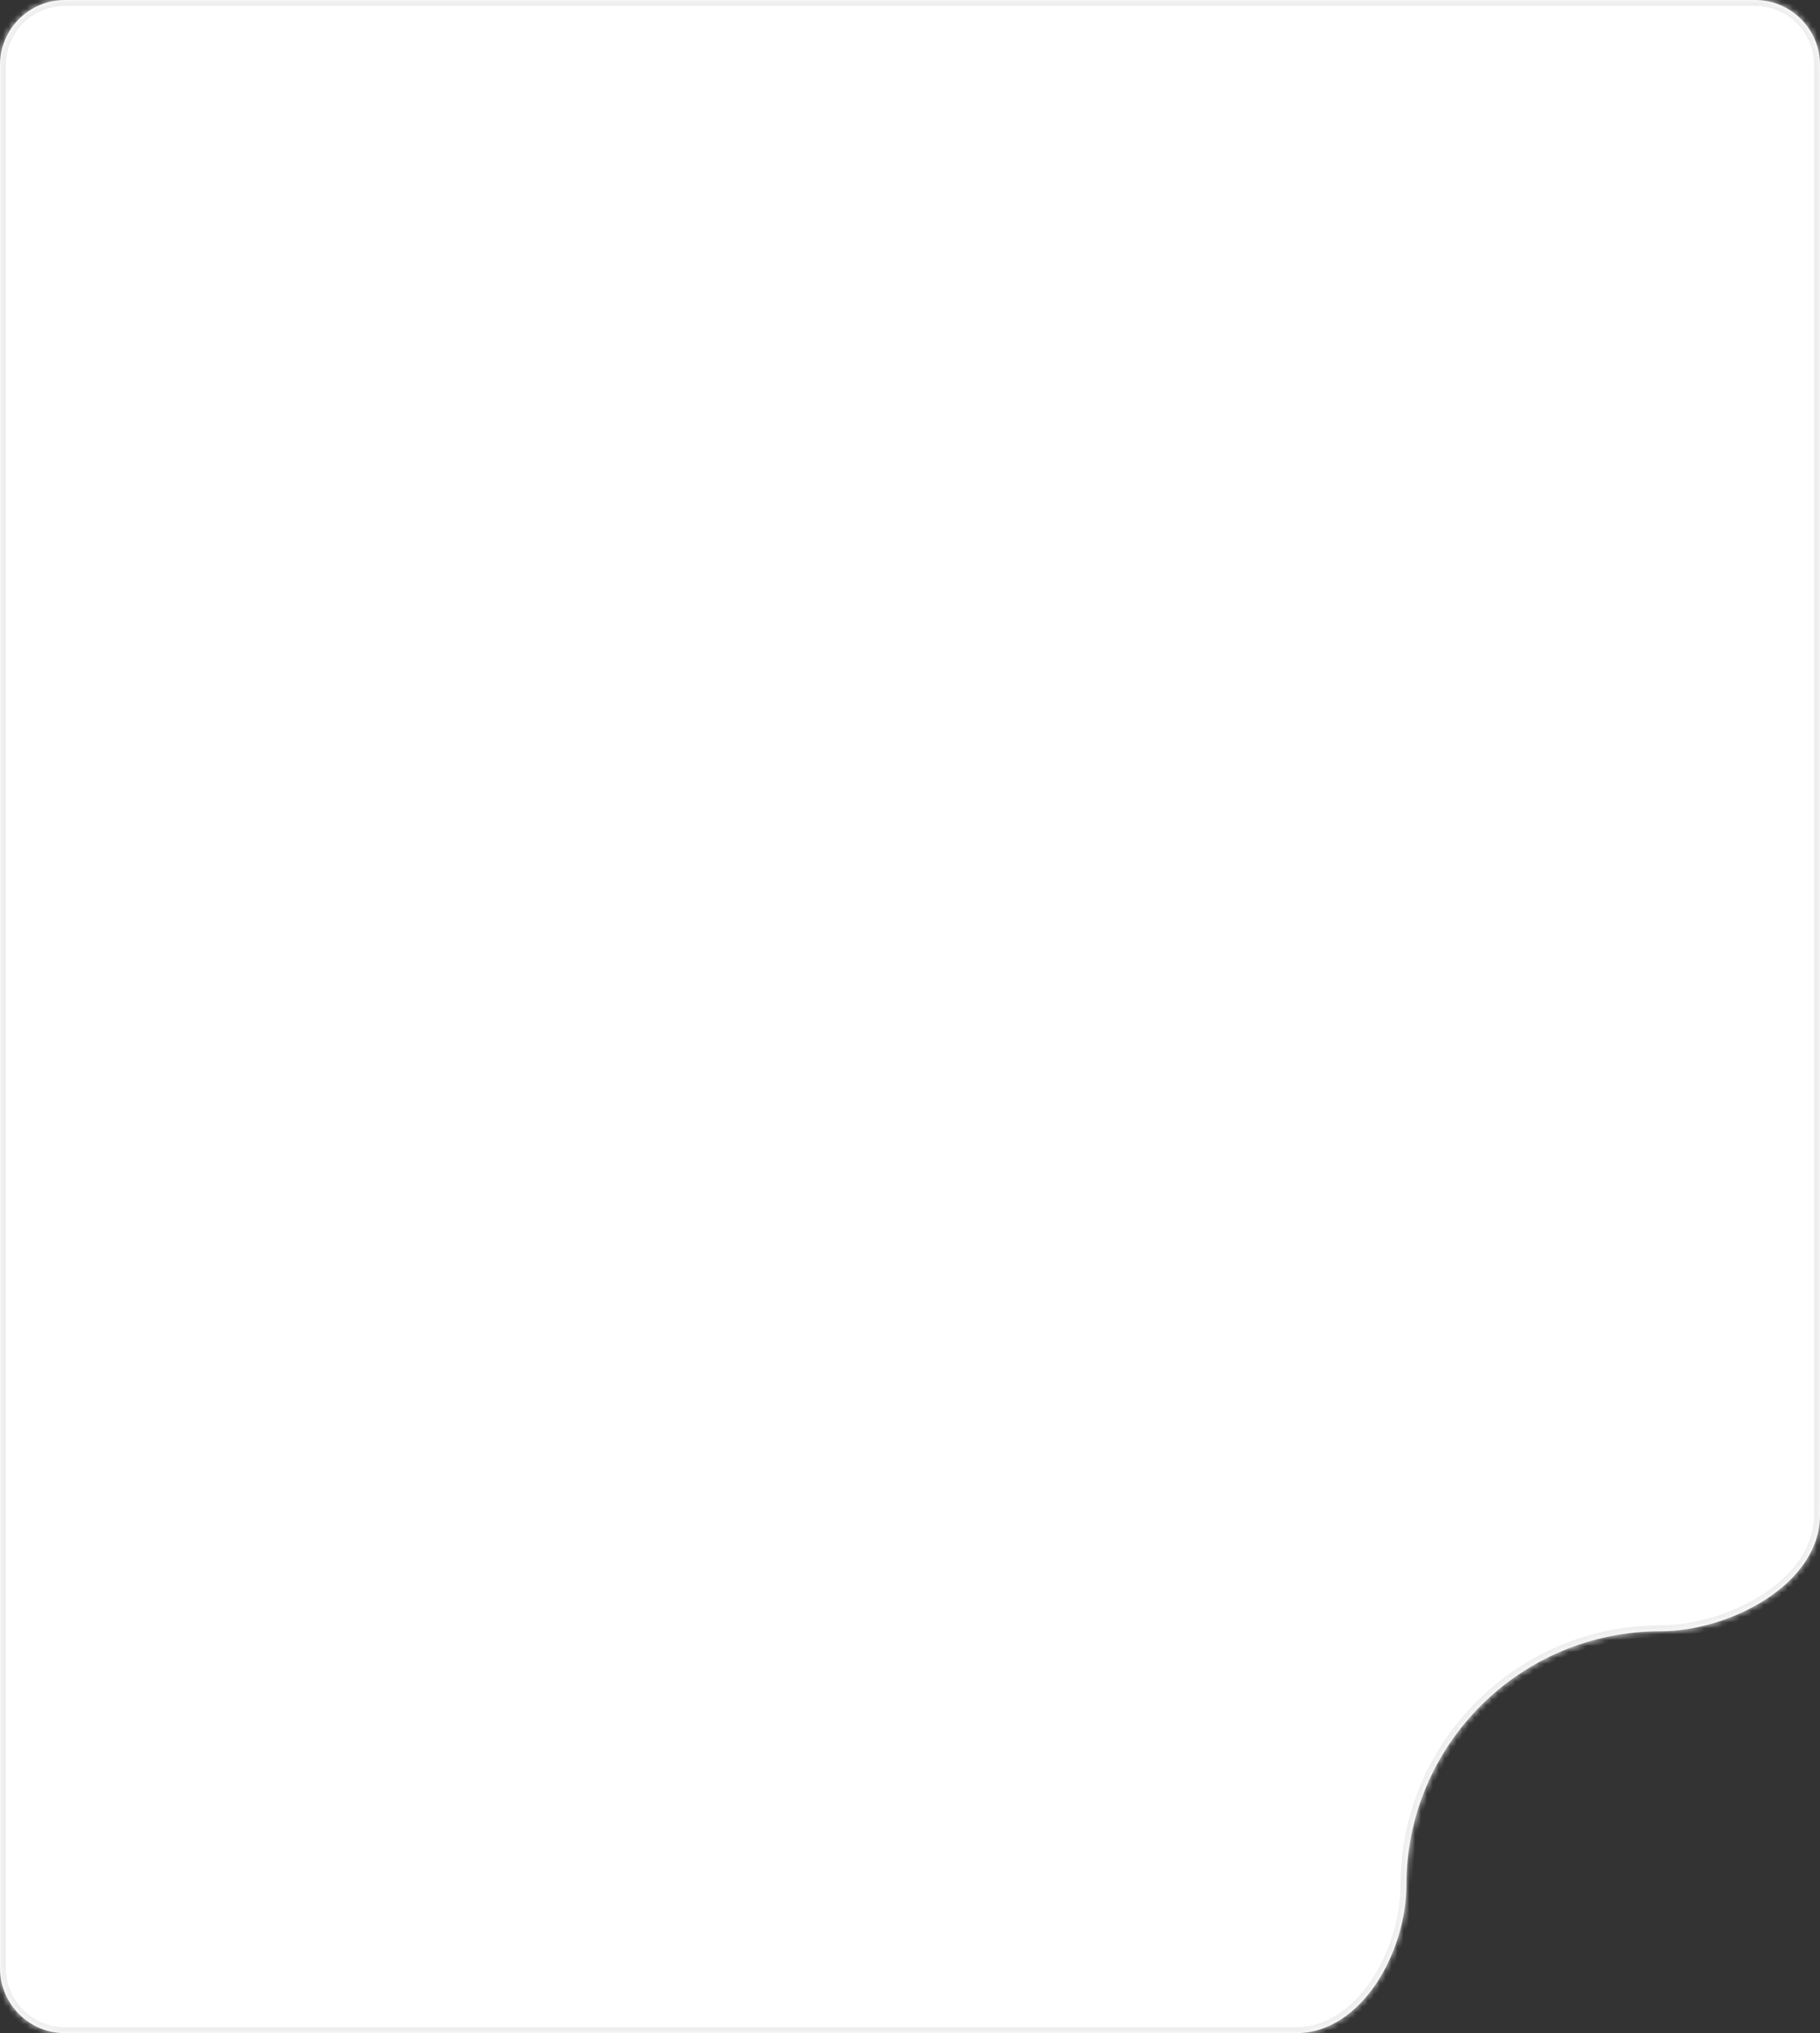 <svg width="308" height="344" viewBox="0 0 308 344" fill="none" xmlns="http://www.w3.org/2000/svg">
<rect x="0" y="0" width="308" height="344" fill="#333333" stroke="none"/>
<mask id="path-1-inside-1_849_1477" fill="white">
<path fill-rule="evenodd" clip-rule="evenodd" d="M11 0C4.925 0 0 4.925 0 11V333C0 339.075 4.925 344 11 344H219.329C230.49 344 238 330.161 238 319V319C238 295.252 257.252 276 281 276V276C292.725 276 308 268.063 308 256.338V11C308 4.925 303.075 0 297 0H11Z"/>
</mask>
<path fill-rule="evenodd" clip-rule="evenodd" d="M11 0C4.925 0 0 4.925 0 11V333C0 339.075 4.925 344 11 344H219.329C230.49 344 238 330.161 238 319V319C238 295.252 257.252 276 281 276V276C292.725 276 308 268.063 308 256.338V11C308 4.925 303.075 0 297 0H11Z" fill="white"/>
<path d="M1 11C1 5.477 5.477 1 11 1V-1C4.373 -1 -1 4.373 -1 11H1ZM1 333V11H-1V333H1ZM11 343C5.477 343 1 338.523 1 333H-1C-1 339.627 4.373 345 11 345V343ZM219.329 343H11V345H219.329V343ZM239 319C239 295.804 257.804 277 281 277V275C256.699 275 237 294.699 237 319H239ZM307 11V256.338H309V11H307ZM297 1C302.523 1 307 5.477 307 11H309C309 4.373 303.627 -1 297 -1V1ZM11 1H297V-1H11V1ZM281 277C287.061 277 294 274.957 299.444 271.403C304.876 267.857 309 262.672 309 256.338H307C307 261.728 303.487 266.375 298.35 269.728C293.225 273.075 286.664 275 281 275V277ZM219.329 345C225.361 345 230.299 341.259 233.679 336.244C237.062 331.225 239 324.781 239 319H237C237 324.38 235.183 330.436 232.021 335.126C228.856 339.821 224.458 343 219.329 343V345Z" fill="#EEEEEE" mask="url(#path-1-inside-1_849_1477)"/>
</svg>
